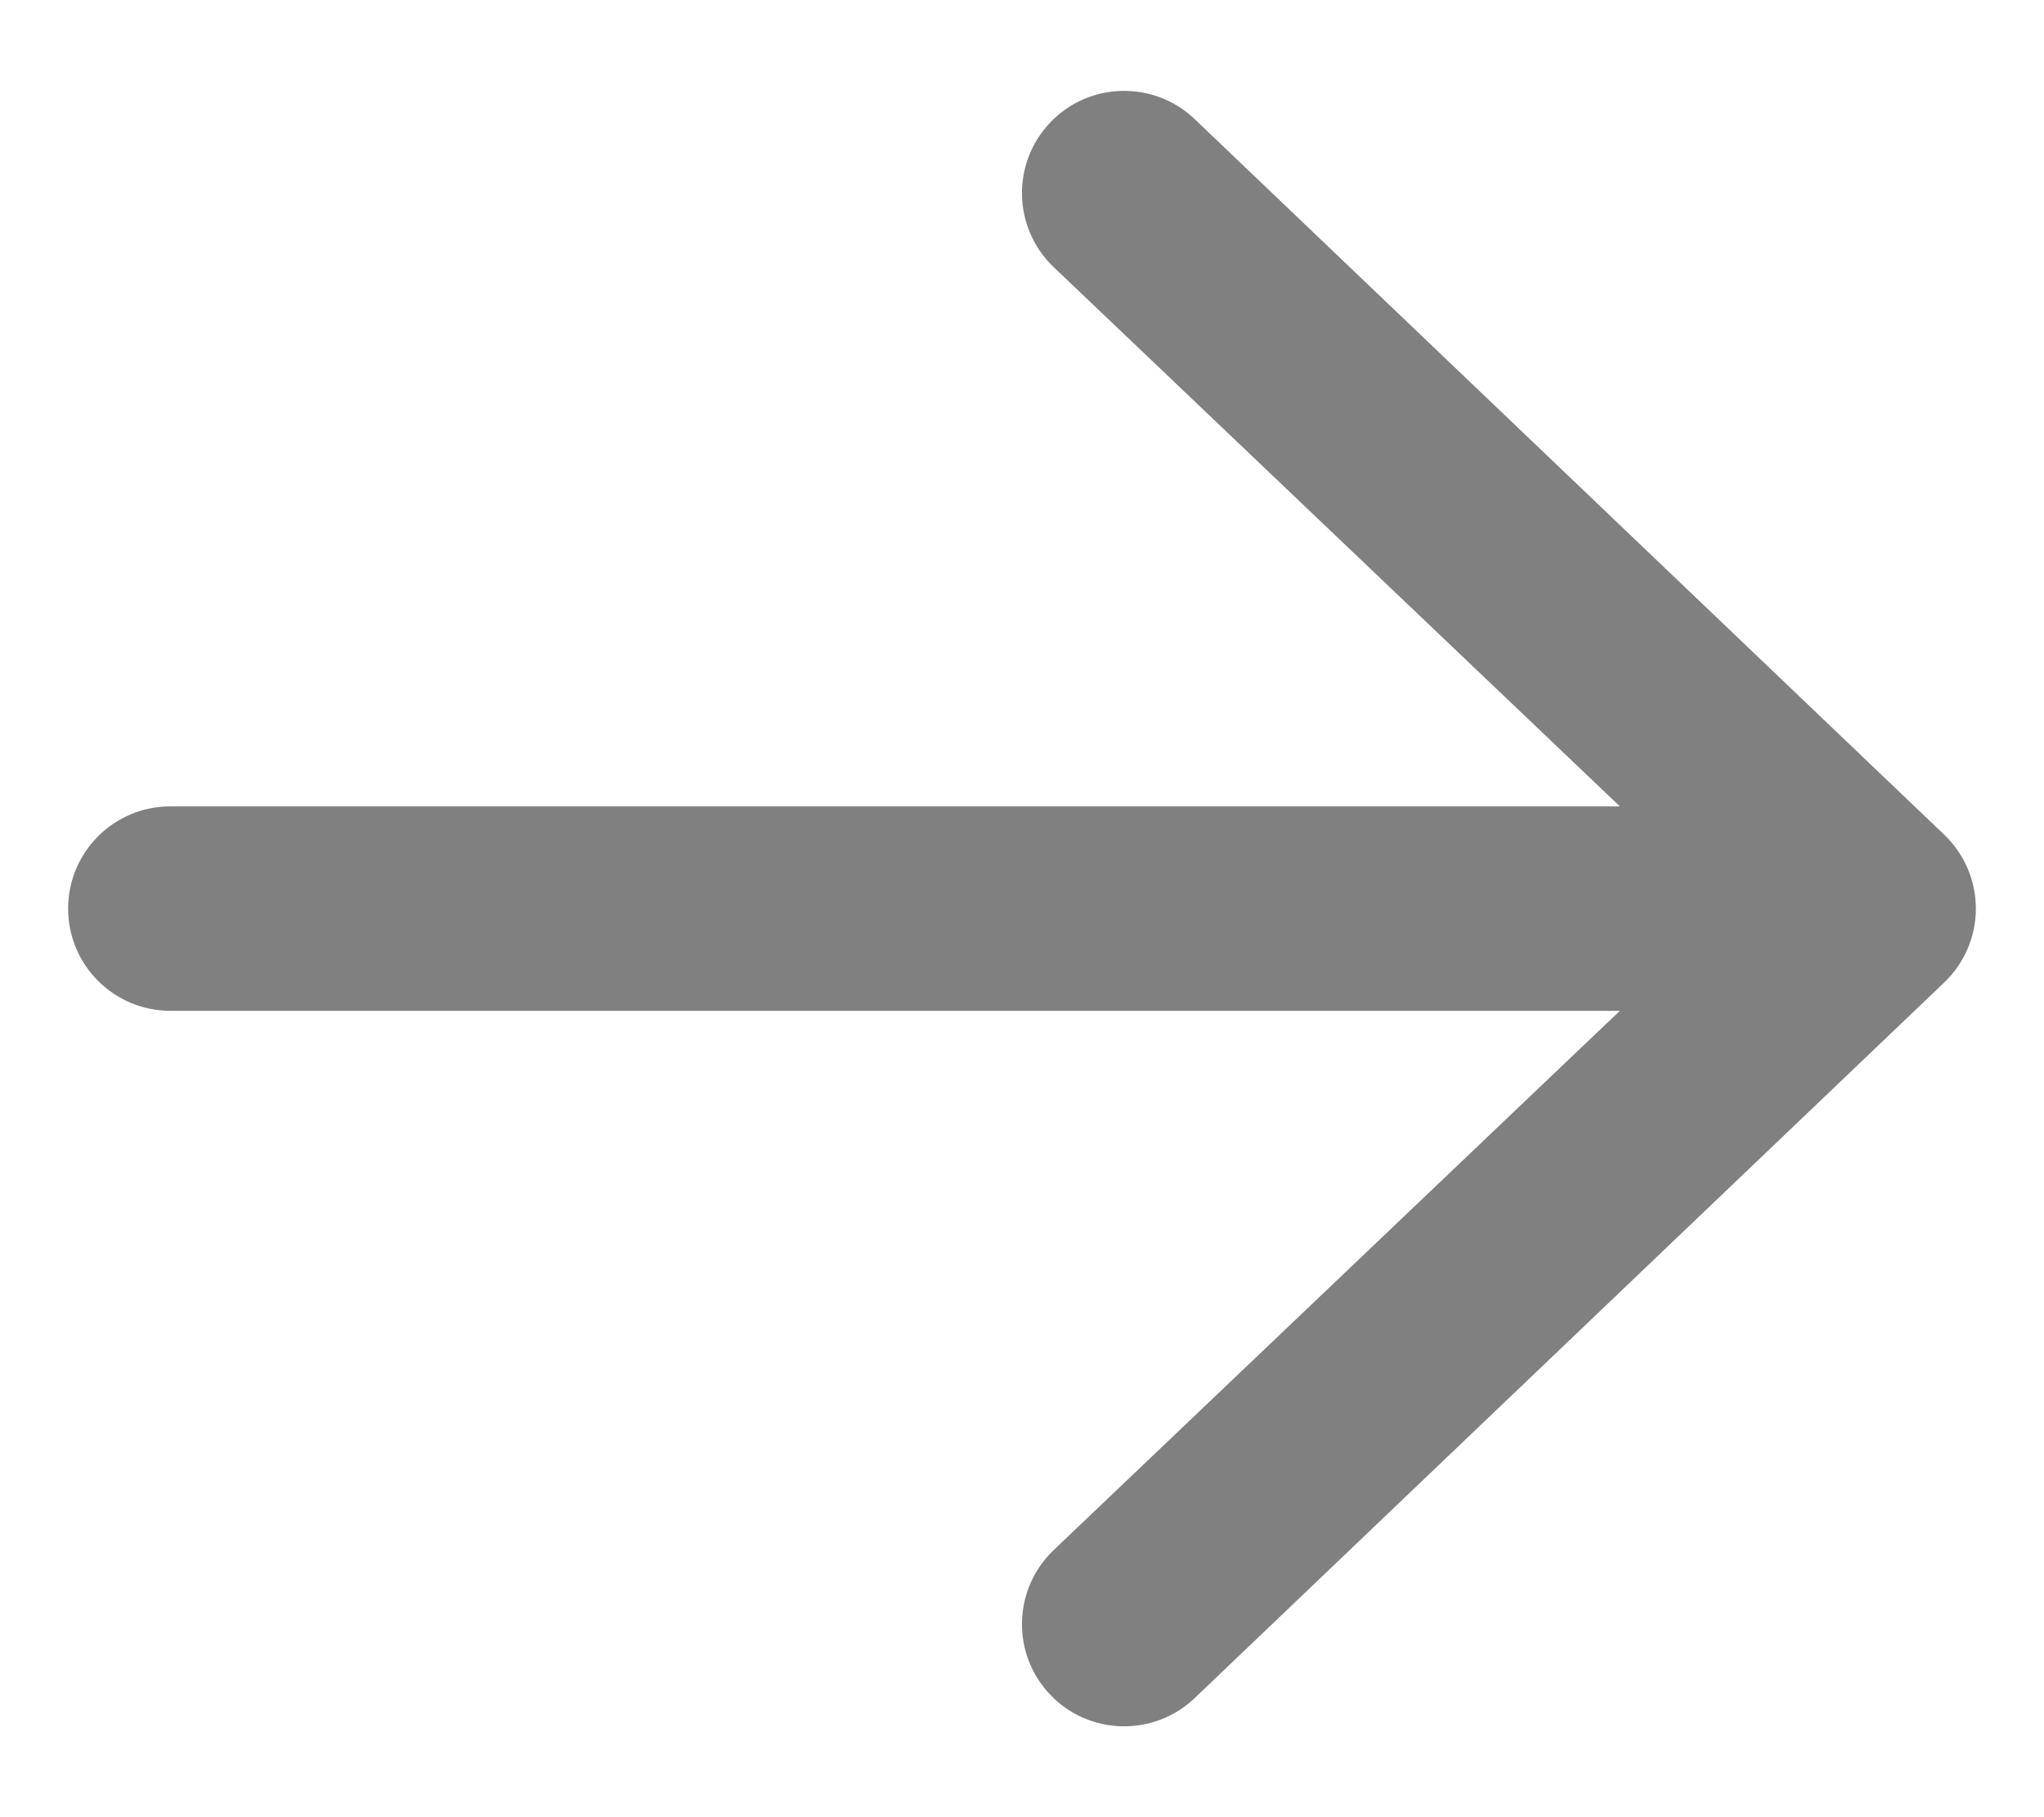 <svg width="18" height="16" viewBox="0 0 18 16" fill="none" xmlns="http://www.w3.org/2000/svg">
<path fill-rule="evenodd" clip-rule="evenodd" d="M0.6 8C0.6 8.497 1.003 8.9 1.5 8.9H14.265L9.276 13.651C8.918 13.996 8.906 14.566 9.251 14.924C9.595 15.282 10.165 15.293 10.523 14.949L17.123 8.649C17.3 8.479 17.4 8.245 17.4 8C17.4 7.755 17.3 7.521 17.123 7.351L10.523 1.051C10.165 0.707 9.595 0.718 9.251 1.076C8.906 1.435 8.918 2.004 9.276 2.349L14.265 7.1H1.5C1.003 7.1 0.6 7.503 0.6 8Z" fill="#808080"/>
</svg>
